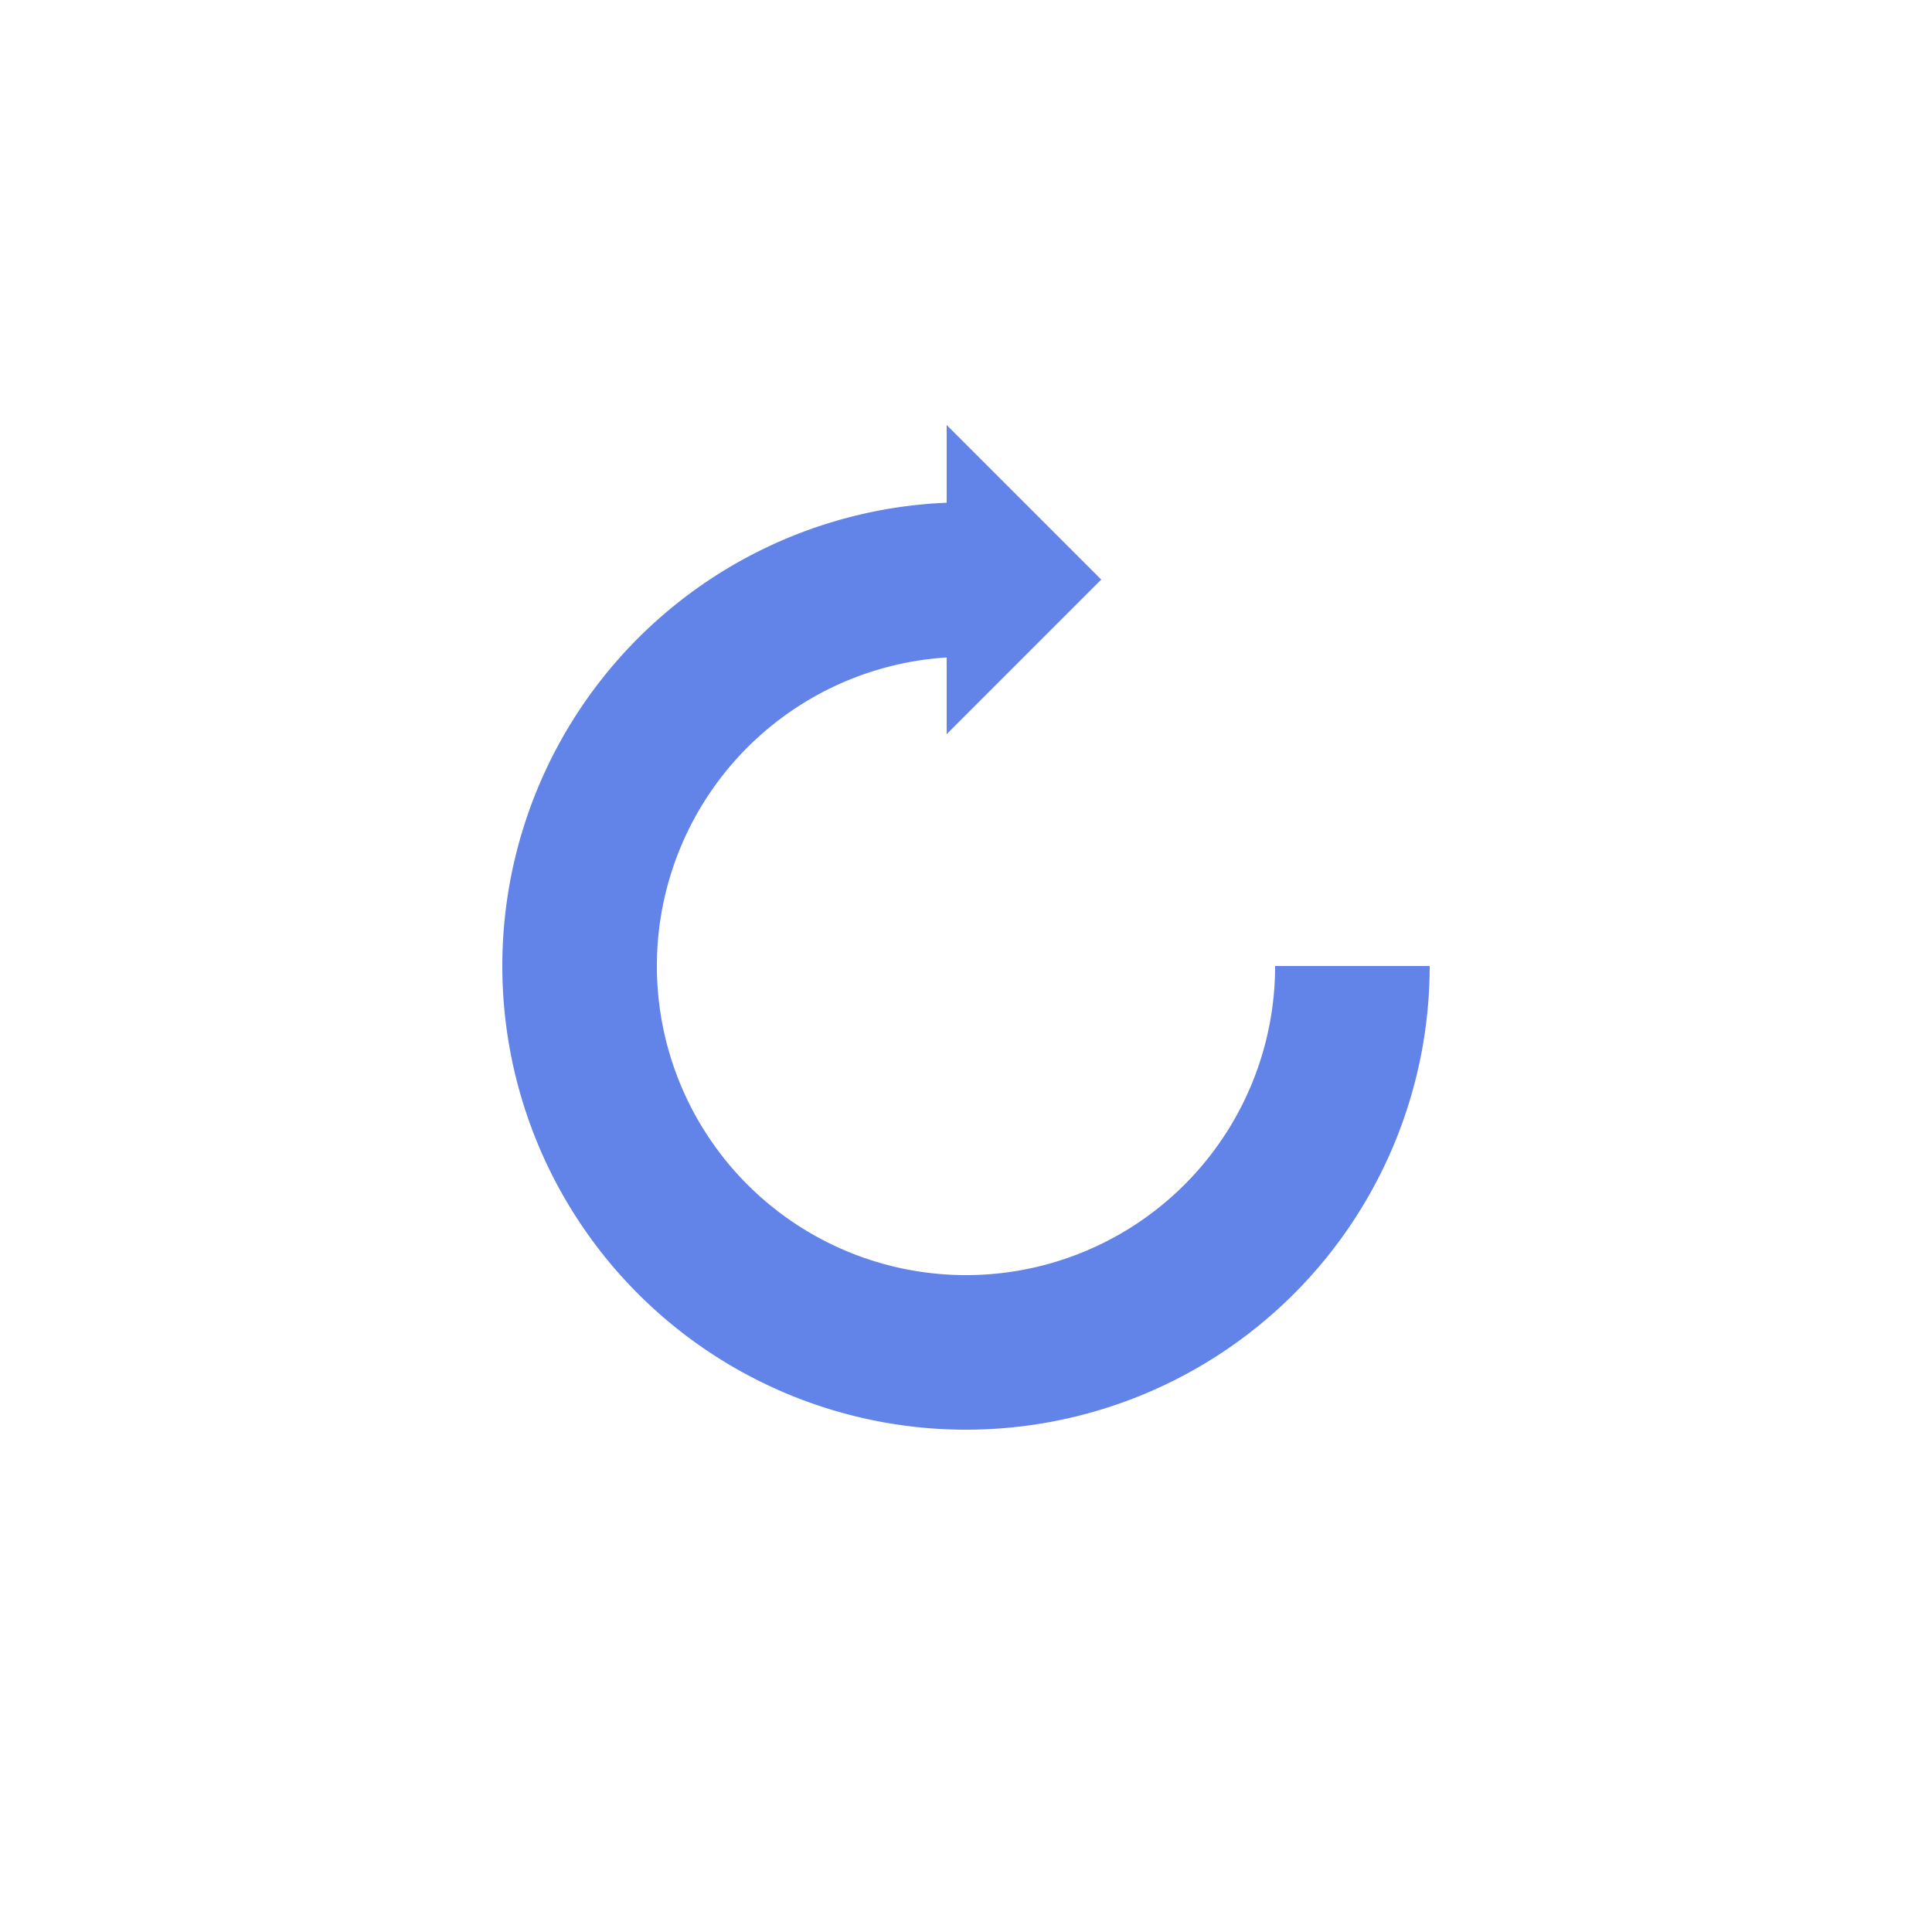 <svg xmlns="http://www.w3.org/2000/svg" xmlns:xlink="http://www.w3.org/1999/xlink" style="margin: auto; background: transparent; display: block;" width="200px" height="200px" viewBox="0 0 100 100" preserveAspectRatio="xMidYMid">
  <g>
    <path d="M50 30A20 20 0 1 0 70 50" fill="none" stroke="#6283e7" stroke-width="8"></path>
    <path d="M49 22L49 38L57 30L49 22" fill="#6283e7"></path>
    <animateTransform attributeName="transform" type="rotate" repeatCount="indefinite" dur="1s" values="0 50 50;360 50 50" keyTimes="0;1" />
  </g>
</svg>